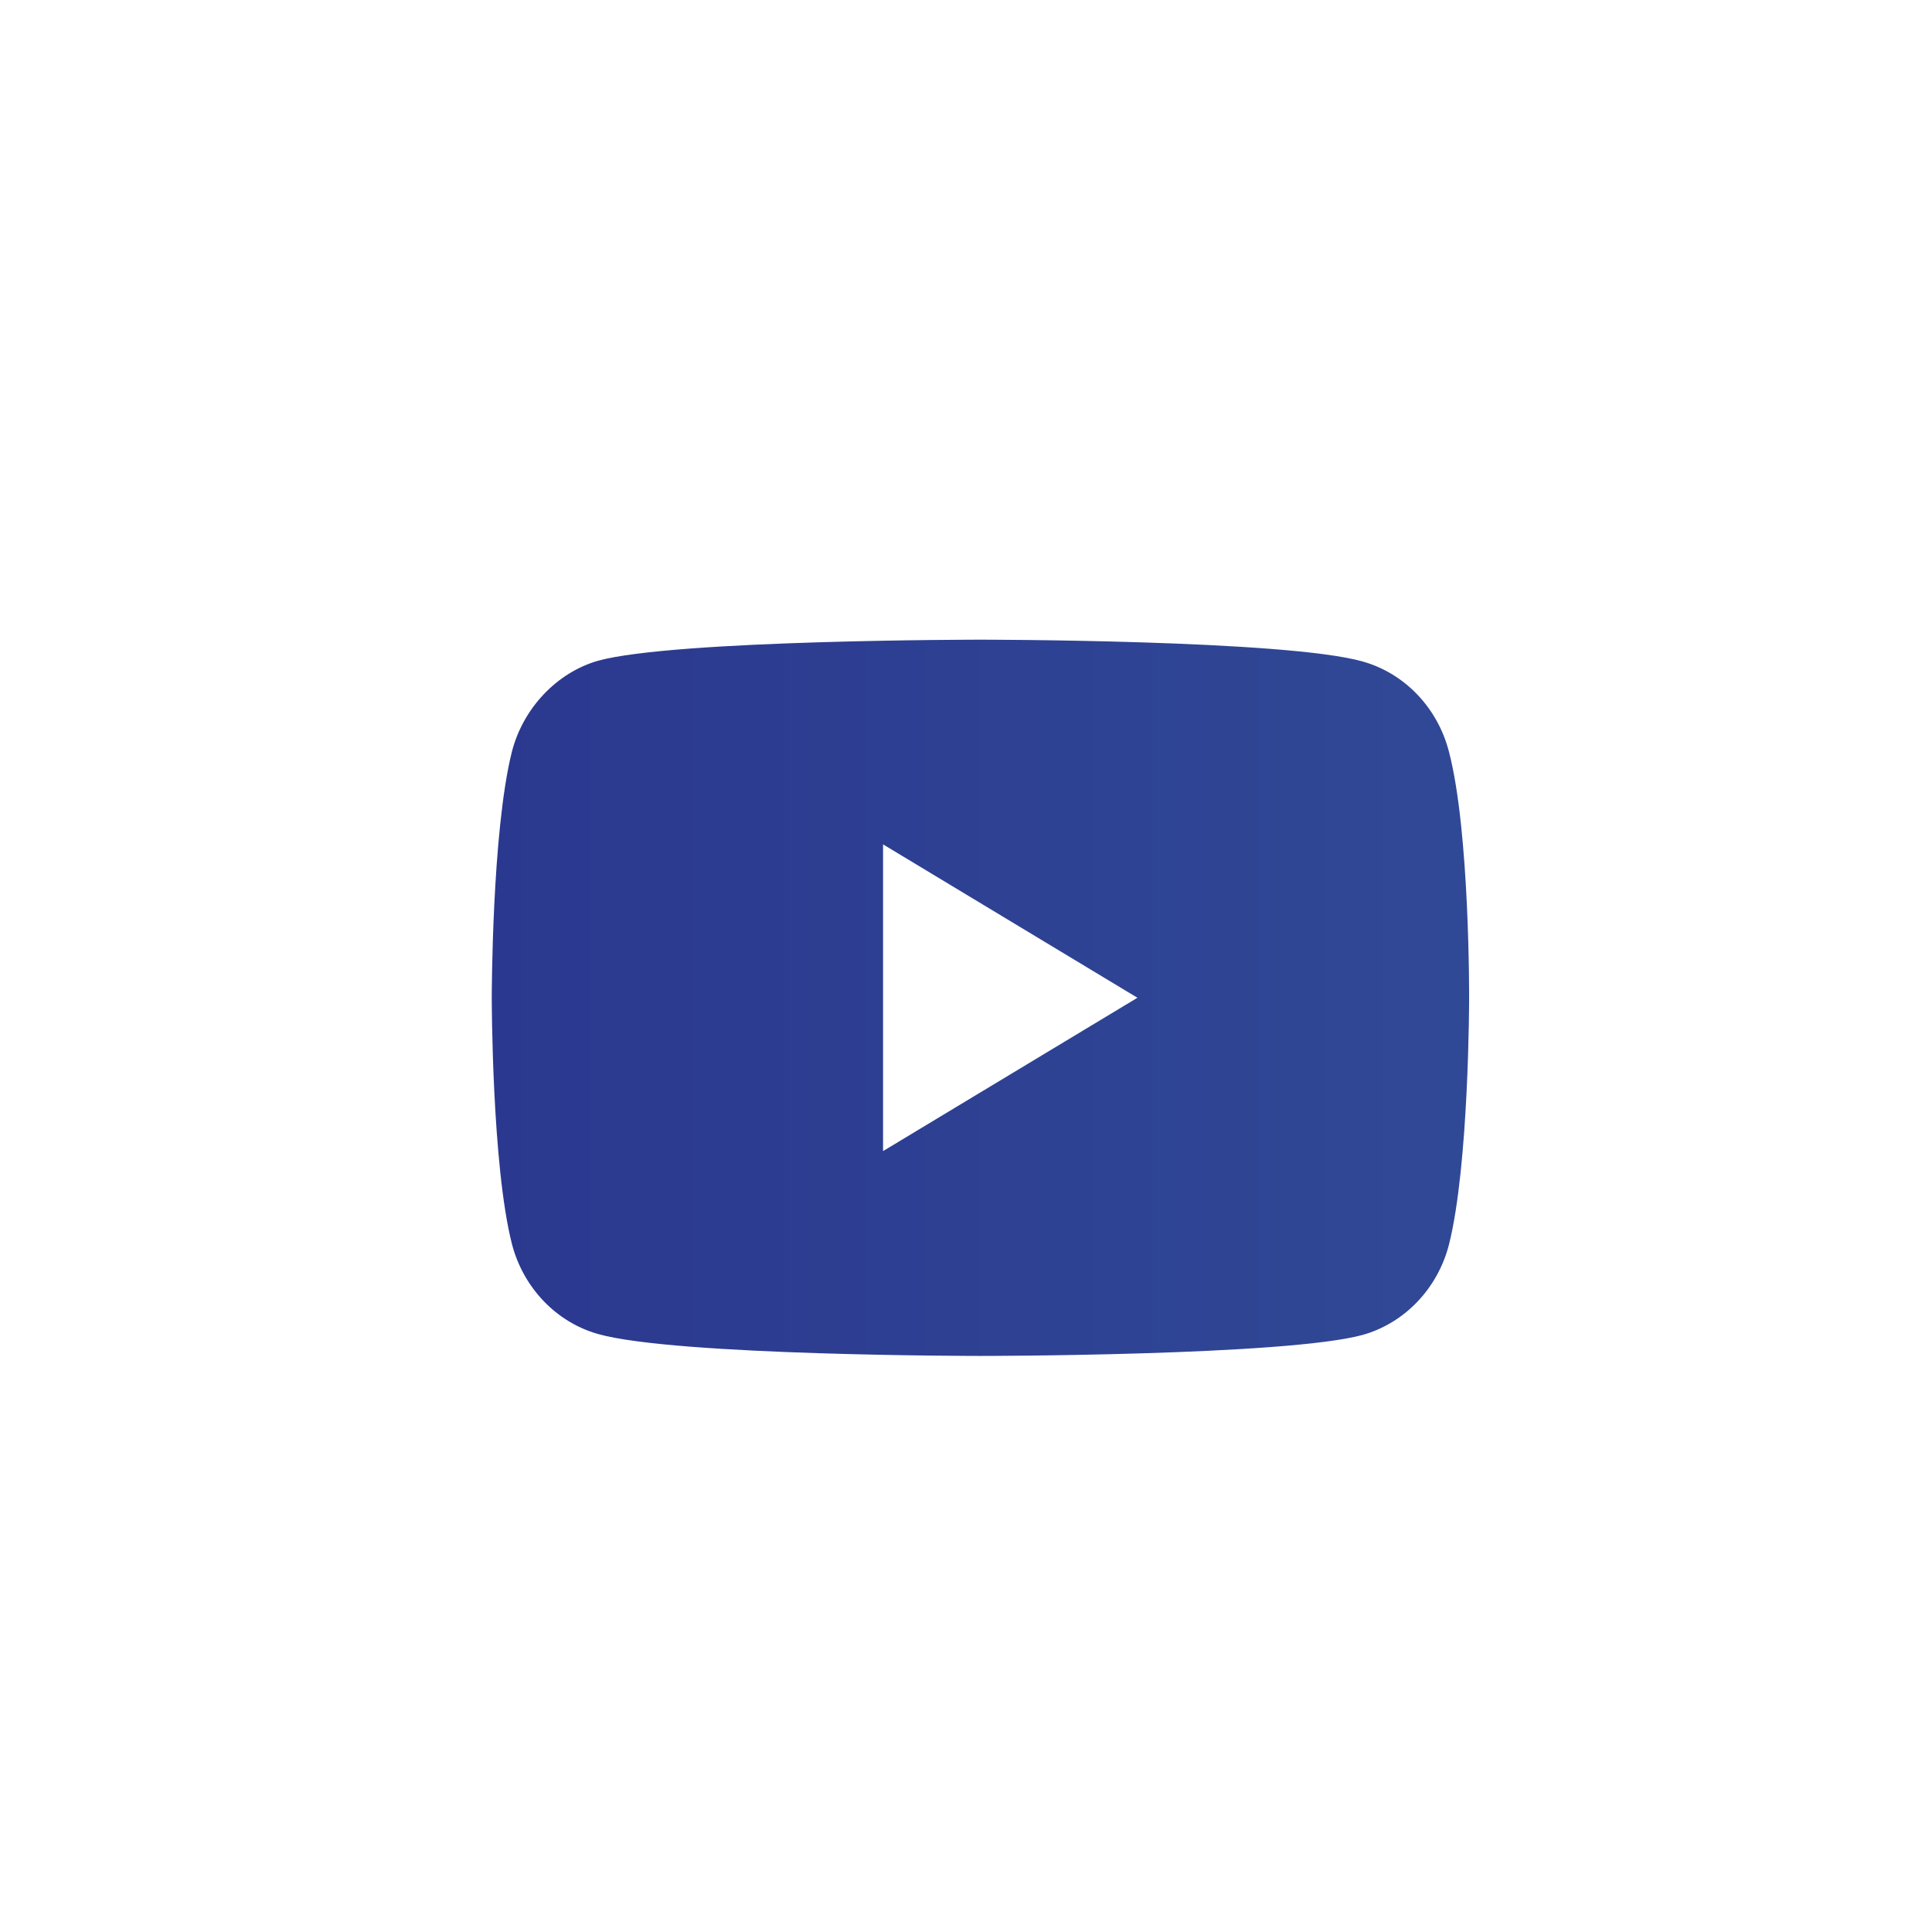 <svg width="41" height="41" viewBox="0 0 41 41" fill="none" xmlns="http://www.w3.org/2000/svg">
<g id="Frame" clip-path="url(#clip0_1212_7603)">
<path id="Vector" d="M33.399 0.774H8.214C4.123 0.774 0.806 4.356 0.806 8.774V32.774C0.806 37.192 4.123 40.774 8.214 40.774H33.399C37.49 40.774 40.806 37.192 40.806 32.774V8.774C40.806 4.356 37.49 0.774 33.399 0.774Z" fill="white"/>
<path id="Vector_2" d="M16.362 15.974H25.251V26.374H16.362V15.974Z" fill="white"/>
<g id="Group" filter="url(#filter0_d_1212_7603)">
<path id="Vector_3" d="M30.749 15.952C30.51 15.022 29.81 14.289 28.921 14.039C27.299 13.575 20.806 13.575 20.806 13.575C20.806 13.575 14.314 13.575 12.691 14.022C11.82 14.272 11.102 15.024 10.863 15.953C10.436 17.651 10.436 21.175 10.436 21.175C10.436 21.175 10.436 24.715 10.863 26.396C11.103 27.326 11.803 28.059 12.692 28.31C14.332 28.775 20.806 28.775 20.806 28.775C20.806 28.775 27.298 28.775 28.921 28.328C29.81 28.077 30.51 27.343 30.749 26.414C31.177 24.715 31.177 21.192 31.177 21.192C31.177 21.192 31.194 17.651 30.749 15.952ZM18.74 24.428V17.919L24.138 21.174L18.74 24.428Z" fill="url(#paint0_linear_1212_7603)"/>
</g>
</g>
<defs>
<filter id="filter0_d_1212_7603" x="8.436" y="11.575" width="24.741" height="19.2" filterUnits="userSpaceOnUse" color-interpolation-filters="sRGB">
<feFlood flood-opacity="0" result="BackgroundImageFix"/>
<feColorMatrix in="SourceAlpha" type="matrix" values="0 0 0 0 0 0 0 0 0 0 0 0 0 0 0 0 0 0 127 0" result="hardAlpha"/>
<feOffset/>
<feGaussianBlur stdDeviation="1"/>
<feColorMatrix type="matrix" values="0 0 0 0 0 0 0 0 0 0 0 0 0 0 0 0 0 0 0.25 0"/>
<feBlend mode="normal" in2="BackgroundImageFix" result="effect1_dropShadow_1212_7603"/>
<feBlend mode="normal" in="SourceGraphic" in2="effect1_dropShadow_1212_7603" result="shape"/>
</filter>
<linearGradient id="paint0_linear_1212_7603" x1="10.436" y1="21.175" x2="31.177" y2="21.175" gradientUnits="userSpaceOnUse">
<stop stop-color="#2B388F"/>
<stop offset="1" stop-color="#304996"/>
</linearGradient>
<clipPath id="clip0_1212_7603">
<rect width="40" height="40" fill="white" transform="translate(0.806 0.775)"/>
</clipPath>
</defs>
</svg>
